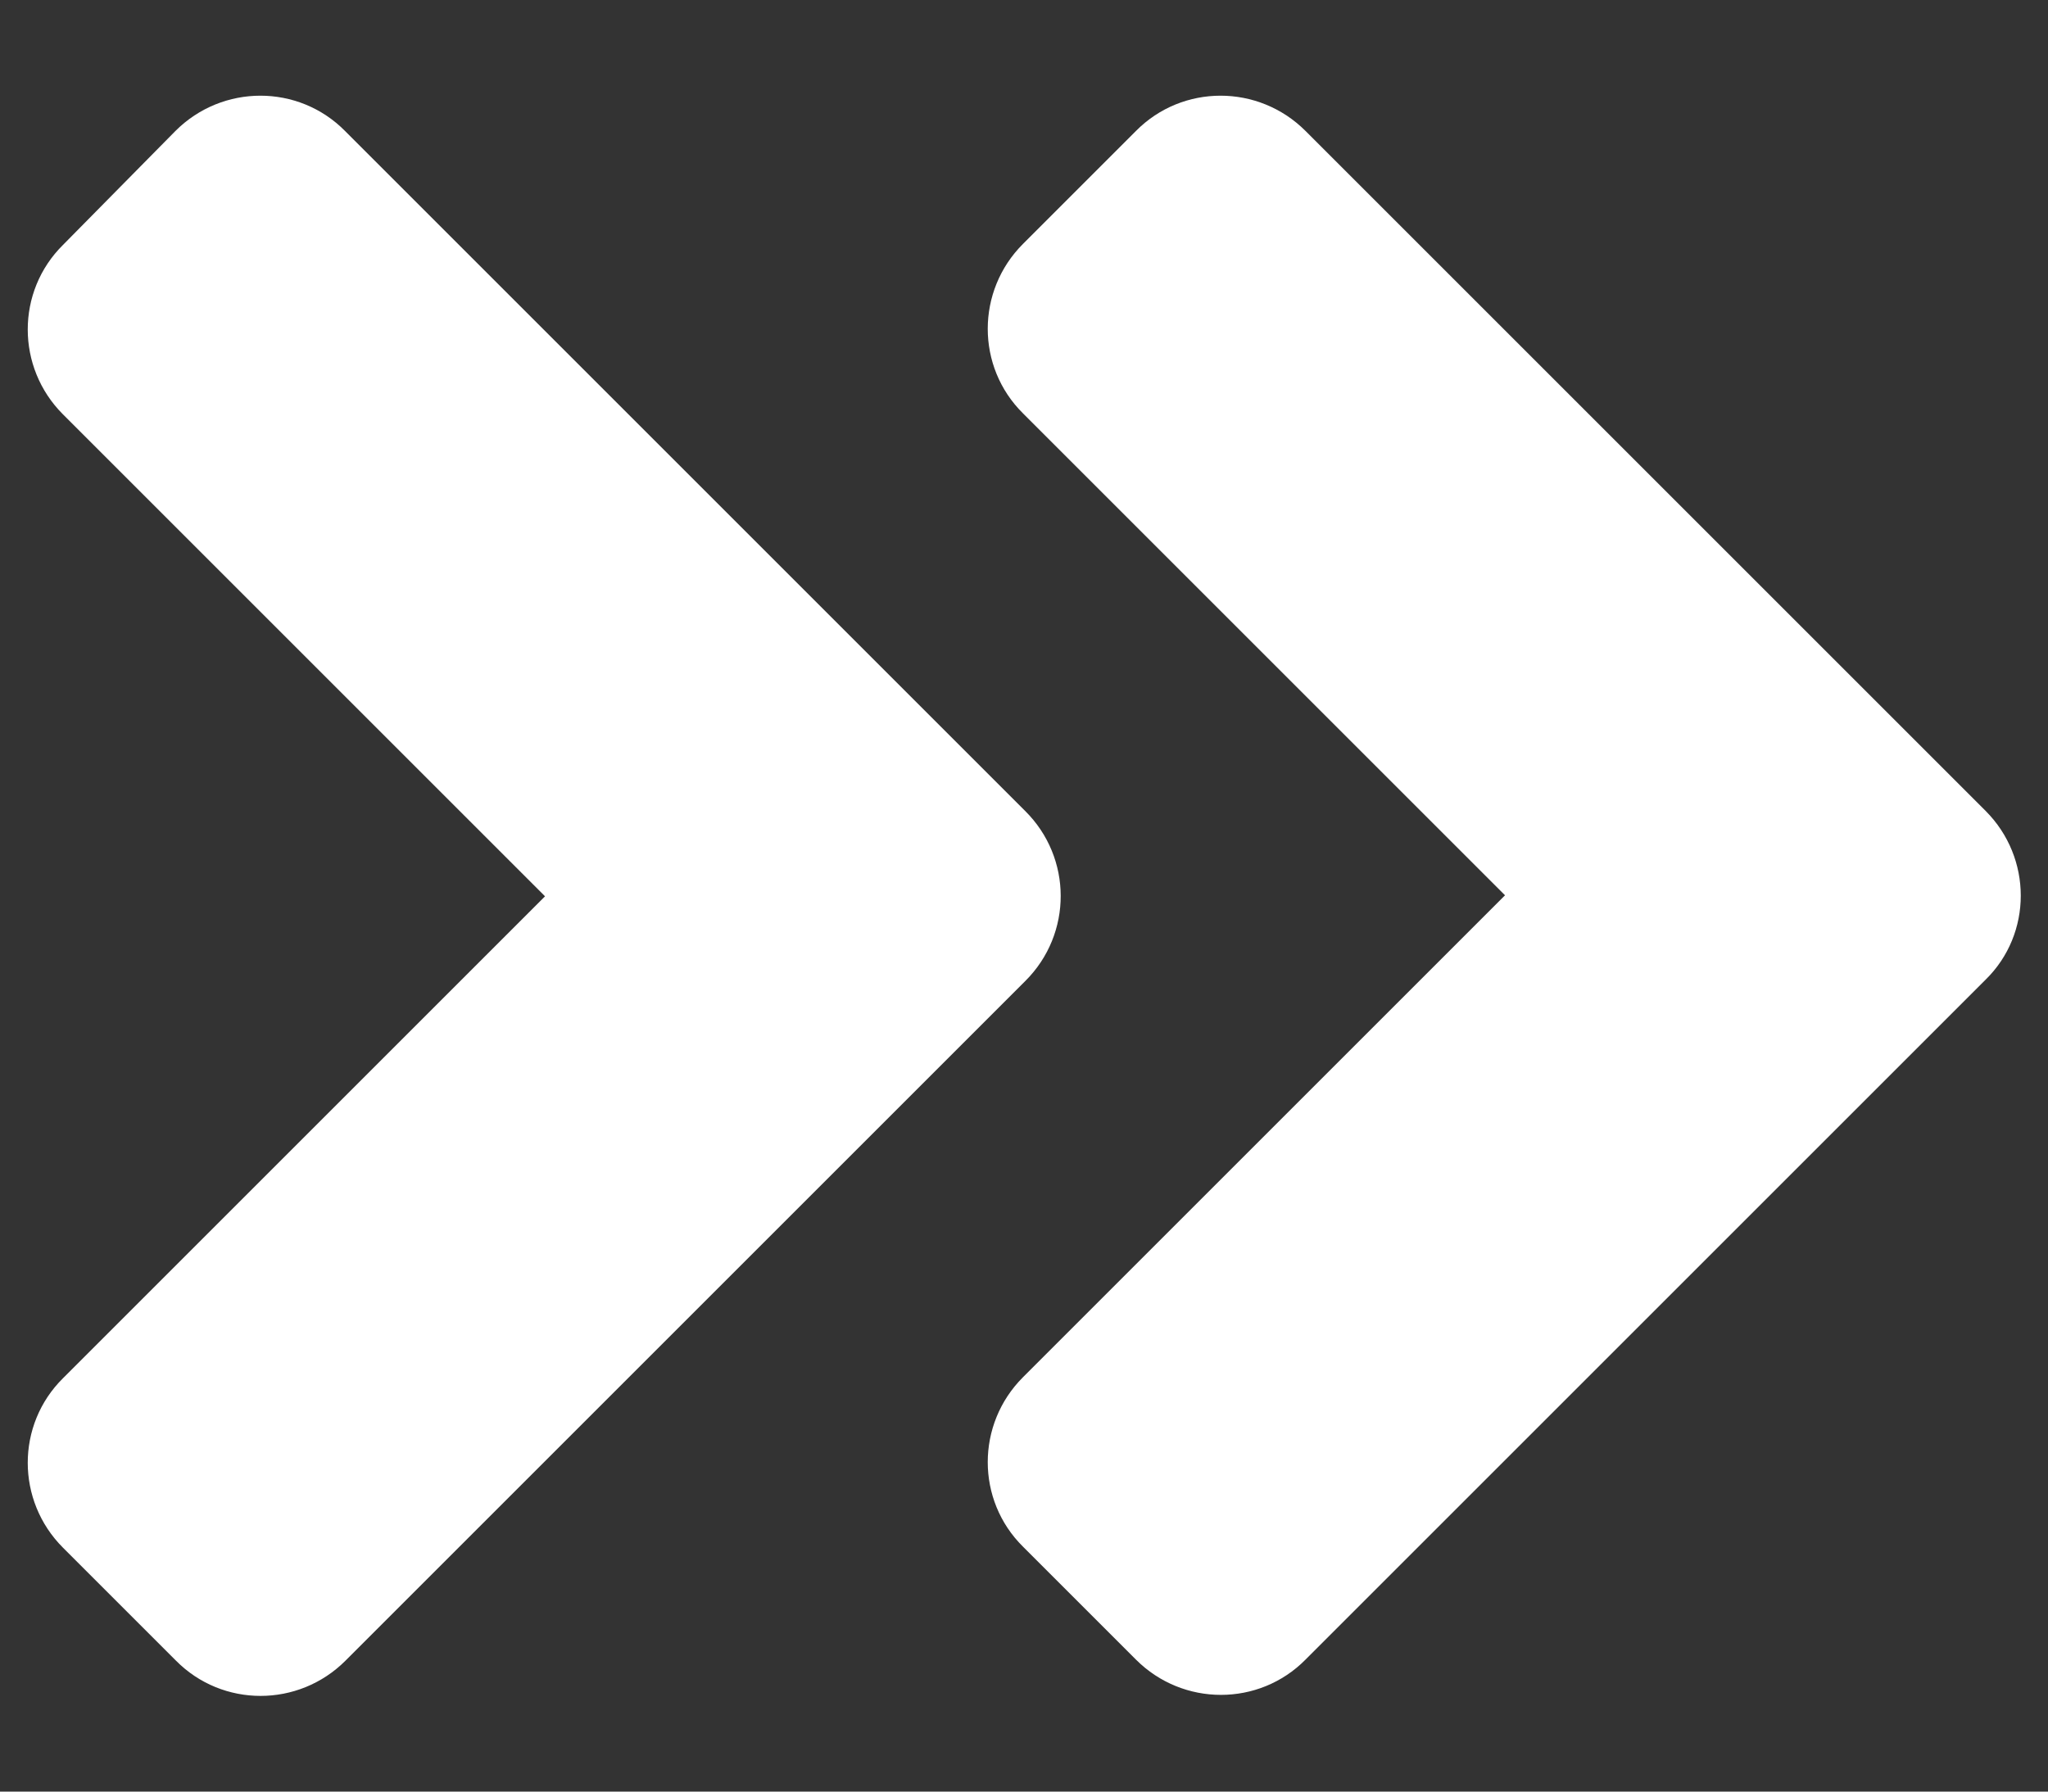 <svg width="16" height="14" viewBox="0 0 16 14" fill="none" xmlns="http://www.w3.org/2000/svg">
<rect x="0" y="0" width="16" height="14" fill="#333333" stroke="none"/>
<path d="M8.012 7.664L2.699 12.977C2.332 13.344 1.738 13.344 1.375 12.977L0.492 12.094C0.125 11.727 0.125 11.133 0.492 10.77L4.258 7.004L0.492 3.238C0.125 2.871 0.125 2.277 0.492 1.914L1.371 1.023C1.738 0.656 2.332 0.656 2.695 1.023L8.008 6.336C8.379 6.703 8.379 7.297 8.012 7.664ZM15.512 6.336L10.199 1.023C9.832 0.656 9.238 0.656 8.875 1.023L7.992 1.906C7.625 2.273 7.625 2.867 7.992 3.23L11.758 6.996L7.992 10.762C7.625 11.129 7.625 11.723 7.992 12.086L8.875 12.969C9.242 13.336 9.836 13.336 10.199 12.969L15.512 7.656C15.879 7.297 15.879 6.703 15.512 6.336Z" fill="white"/>
</svg>
